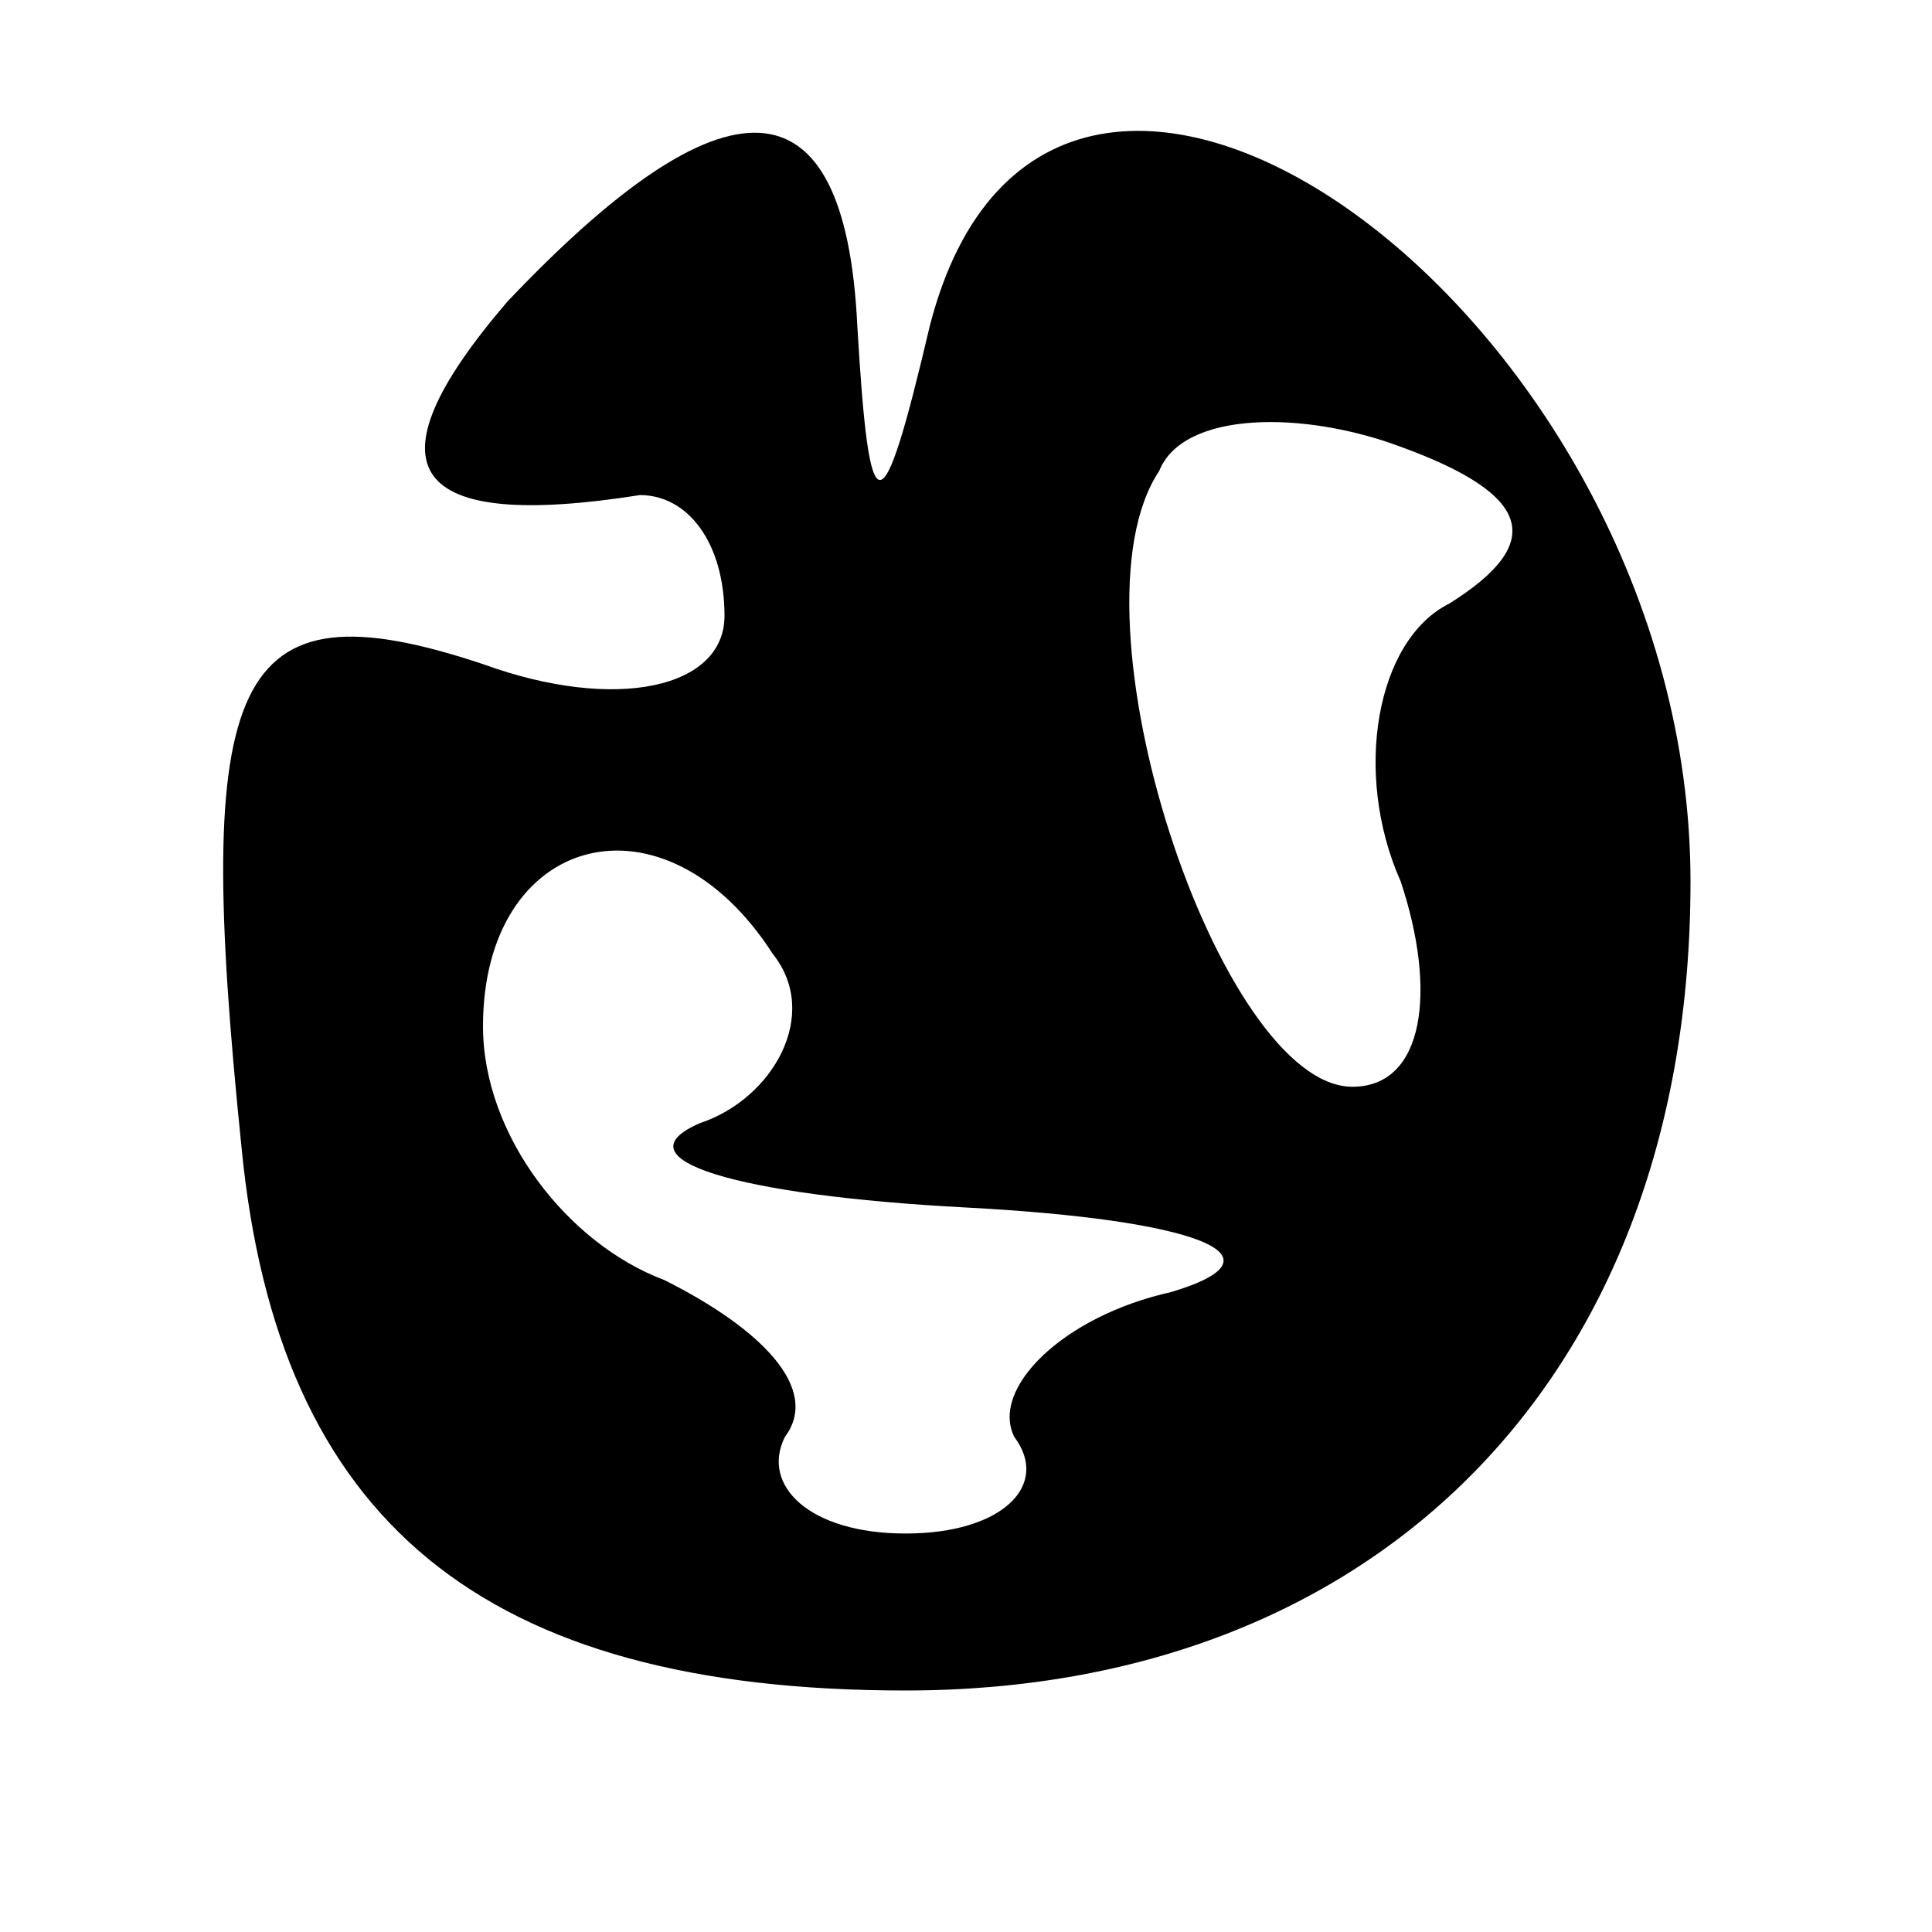 <?xml version="1.0" standalone="no"?>
<!DOCTYPE svg PUBLIC "-//W3C//DTD SVG 20010904//EN"
 "http://www.w3.org/TR/2001/REC-SVG-20010904/DTD/svg10.dtd">
<svg version="1.0" xmlns="http://www.w3.org/2000/svg"
 width="16pt" height="16pt" viewBox="0 0 16 16"
 preserveAspectRatio="xMidYMid meet">

<g transform="translate(0,16) scale(0.1,-0.1)"
fill="#000000" stroke="none">
<path d="M42 135 c-12 -14 -8 -19 11 -16 4 0 7 -4 7 -10 0 -6 -9 -8 -20 -4
-21 7 -24 -1 -20 -40 3 -31 20 -45 55 -45 39 0 65 26 65 67 0 47 -53 85 -63
46 -4 -17 -5 -17 -6 0 -1 21 -11 21 -29 2z m78 -25 c-6 -3 -8 -14 -4 -23 3 -9
2 -17 -4 -17 -11 0 -24 39 -16 51 2 5 12 5 20 2 11 -4 12 -8 4 -13z m-56 -29
c4 -5 0 -12 -6 -14 -7 -3 3 -6 22 -7 19 -1 27 -4 17 -7 -9 -2 -15 -8 -13 -12
3 -4 -1 -8 -9 -8 -8 0 -12 4 -10 8 3 4 -2 9 -10 13 -8 3 -15 12 -15 21 0 16
15 20 24 6z"/>
</g>
</svg>
